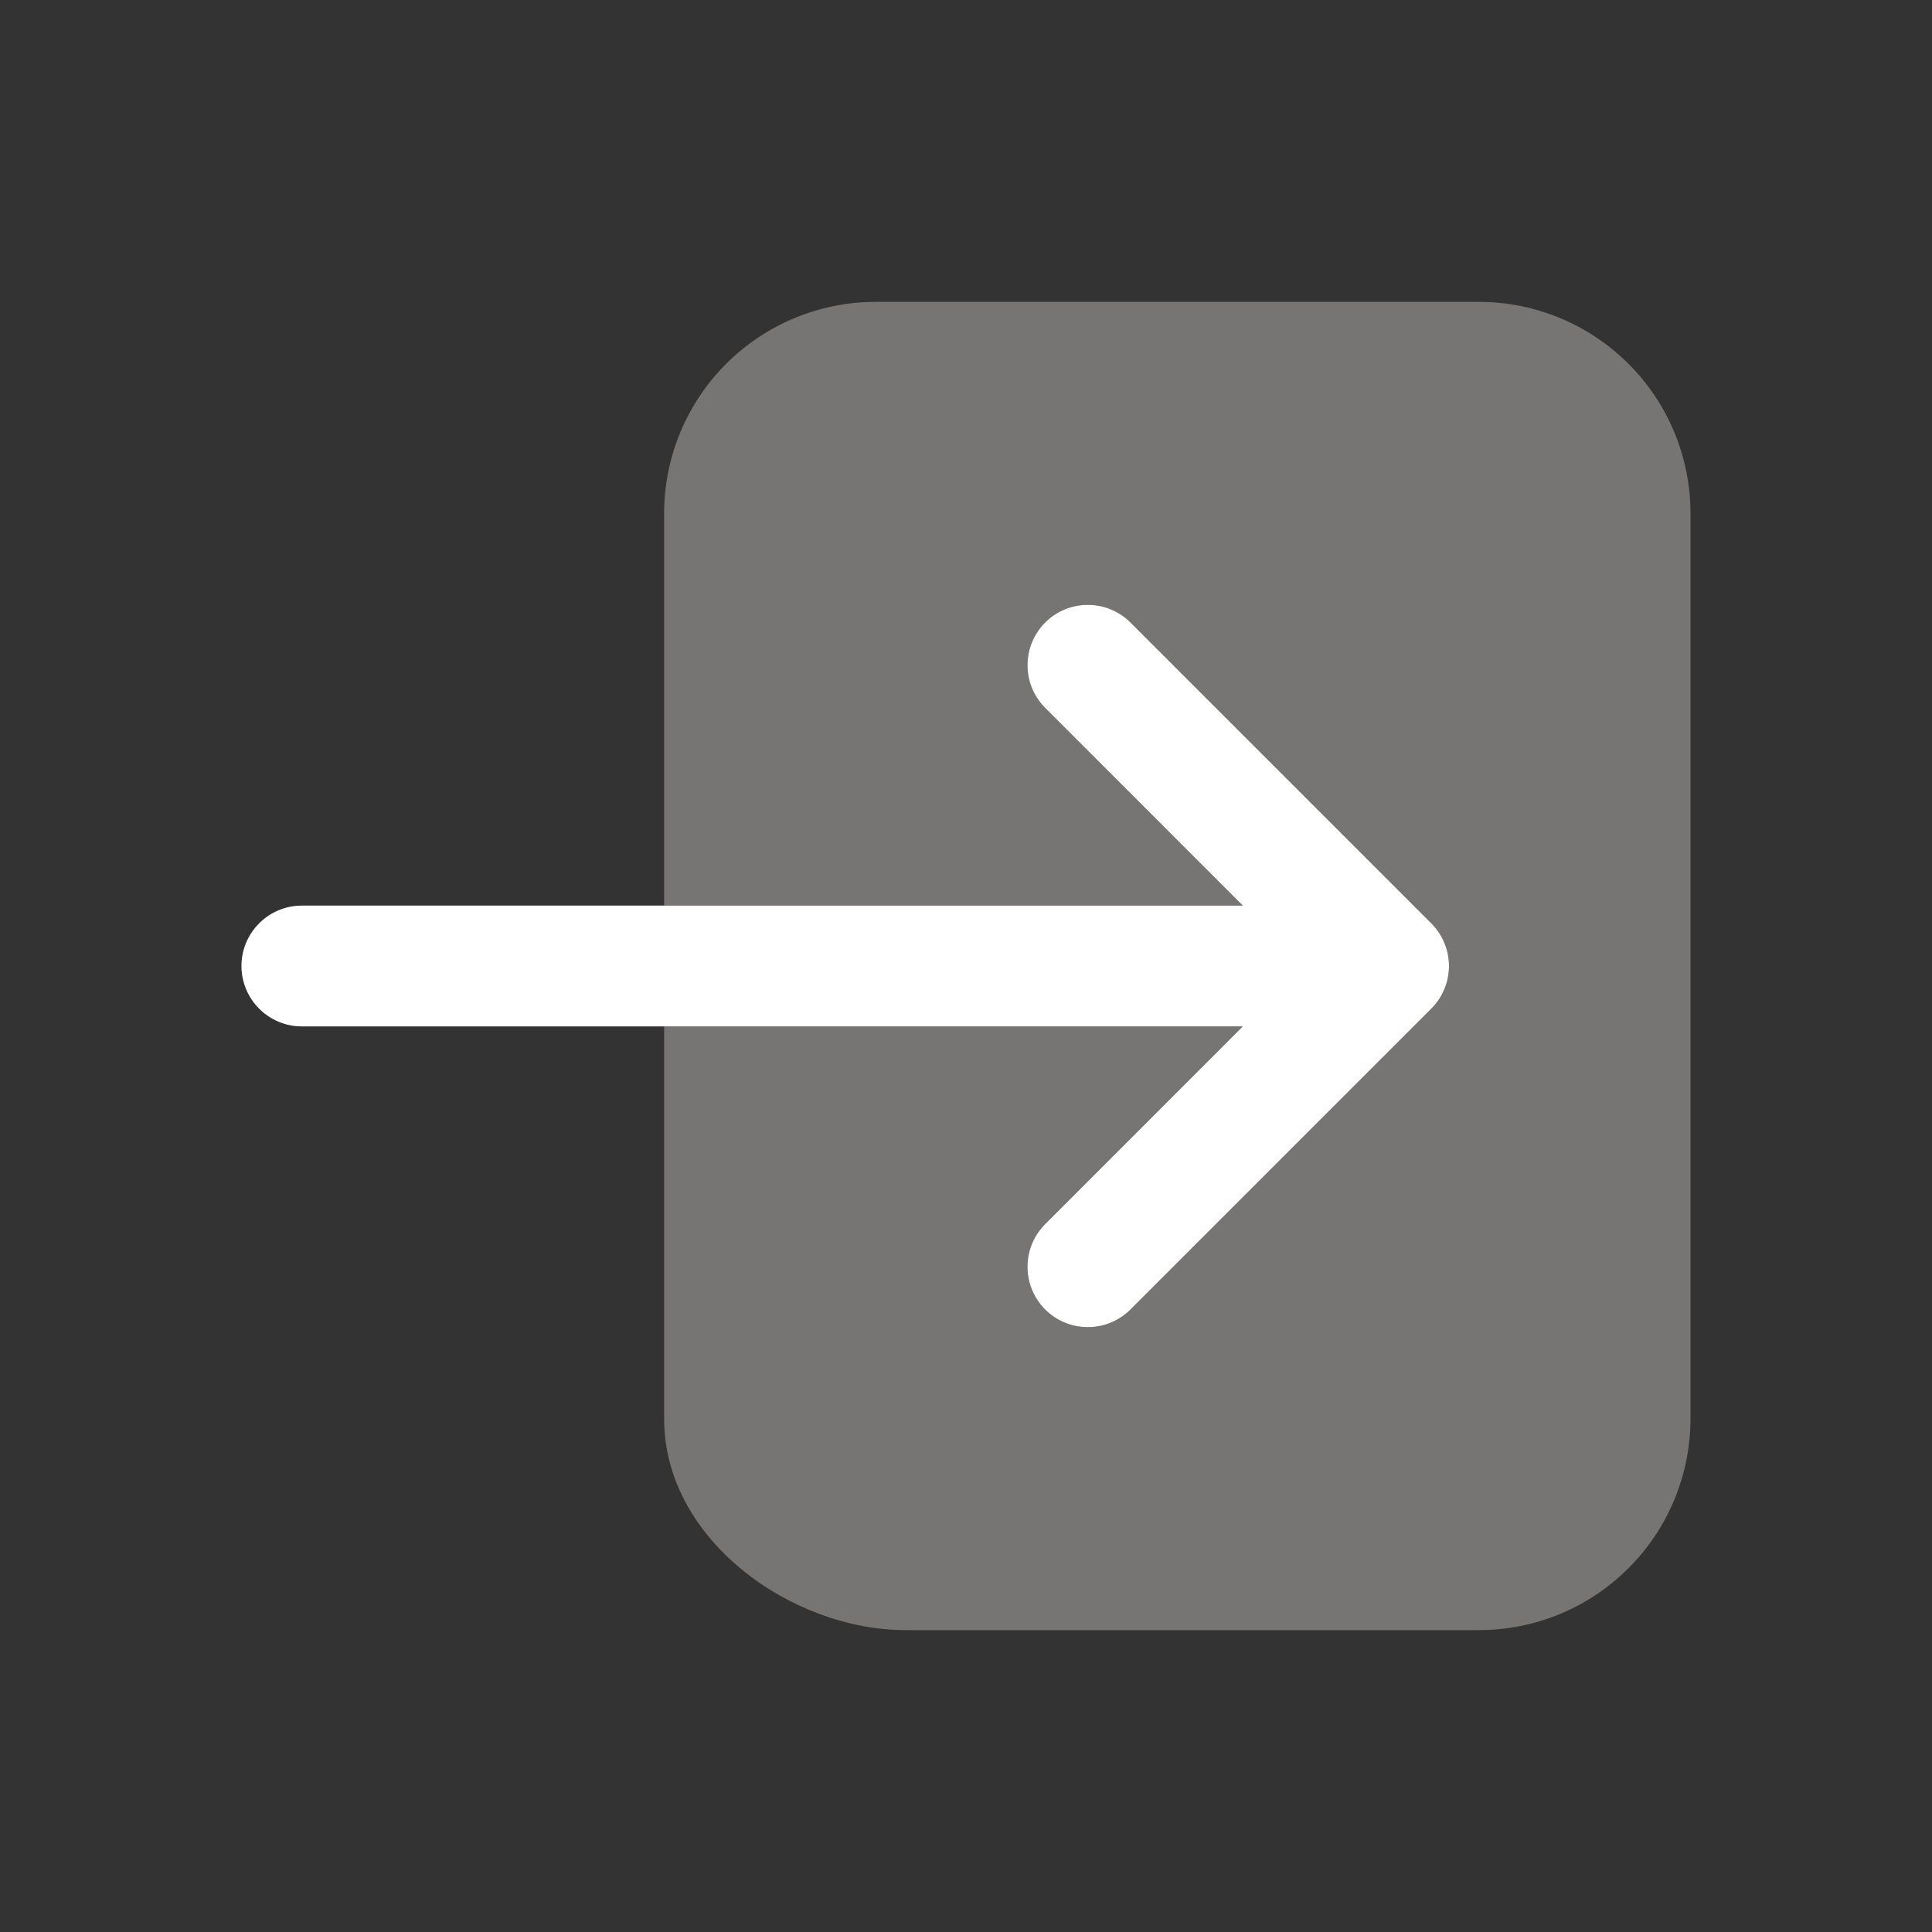 <svg width="24" height="24" viewBox="0 0 24 24" fill="none" xmlns="http://www.w3.org/2000/svg">
<rect x="0" y="0" width="24" height="24" fill="#333333" stroke="none"/>
<path d="M18.375 3.75H10.875C10.179 3.751 9.512 4.028 9.02 4.52C8.528 5.012 8.251 5.679 8.25 6.375V11.25H15.439L12.97 8.78C12.835 8.638 12.761 8.45 12.764 8.254C12.766 8.058 12.845 7.872 12.983 7.733C13.121 7.595 13.308 7.516 13.504 7.514C13.7 7.511 13.888 7.585 14.03 7.72L17.78 11.47C17.921 11.611 18 11.801 18 12C18 12.199 17.921 12.389 17.78 12.53L14.03 16.28C13.888 16.415 13.7 16.489 13.504 16.486C13.308 16.484 13.121 16.405 12.983 16.267C12.845 16.128 12.766 15.942 12.764 15.746C12.761 15.55 12.835 15.362 12.97 15.22L15.439 12.75H8.25V17.625C8.25 19.127 9.834 20.25 11.25 20.25H18.375C19.071 20.249 19.738 19.973 20.23 19.48C20.723 18.988 20.999 18.321 21 17.625V6.375C20.999 5.679 20.723 5.012 20.23 4.52C19.738 4.028 19.071 3.751 18.375 3.75ZM3.75 11.25C3.551 11.25 3.36 11.329 3.22 11.47C3.079 11.61 3 11.801 3 12C3 12.199 3.079 12.39 3.22 12.53C3.36 12.671 3.551 12.75 3.75 12.75H8.25V11.25H3.75Z" fill="#777574"/>
<path d="M8.25 11.25H15.439L12.97 8.78C12.835 8.638 12.761 8.45 12.764 8.254C12.766 8.058 12.845 7.872 12.983 7.733C13.121 7.595 13.308 7.516 13.504 7.514C13.7 7.511 13.888 7.585 14.03 7.72L17.78 11.47C17.921 11.611 18 11.801 18 12C18 12.199 17.921 12.389 17.78 12.53L14.03 16.28C13.888 16.415 13.7 16.489 13.504 16.486C13.308 16.484 13.121 16.405 12.983 16.267C12.845 16.128 12.766 15.942 12.764 15.746C12.761 15.55 12.835 15.362 12.97 15.22L15.439 12.75H8.25H3.75C3.551 12.75 3.36 12.671 3.22 12.53C3.079 12.39 3 12.199 3 12C3 11.801 3.079 11.61 3.22 11.47C3.36 11.329 3.551 11.25 3.75 11.25H8.25Z" fill="white"/>
</svg>
